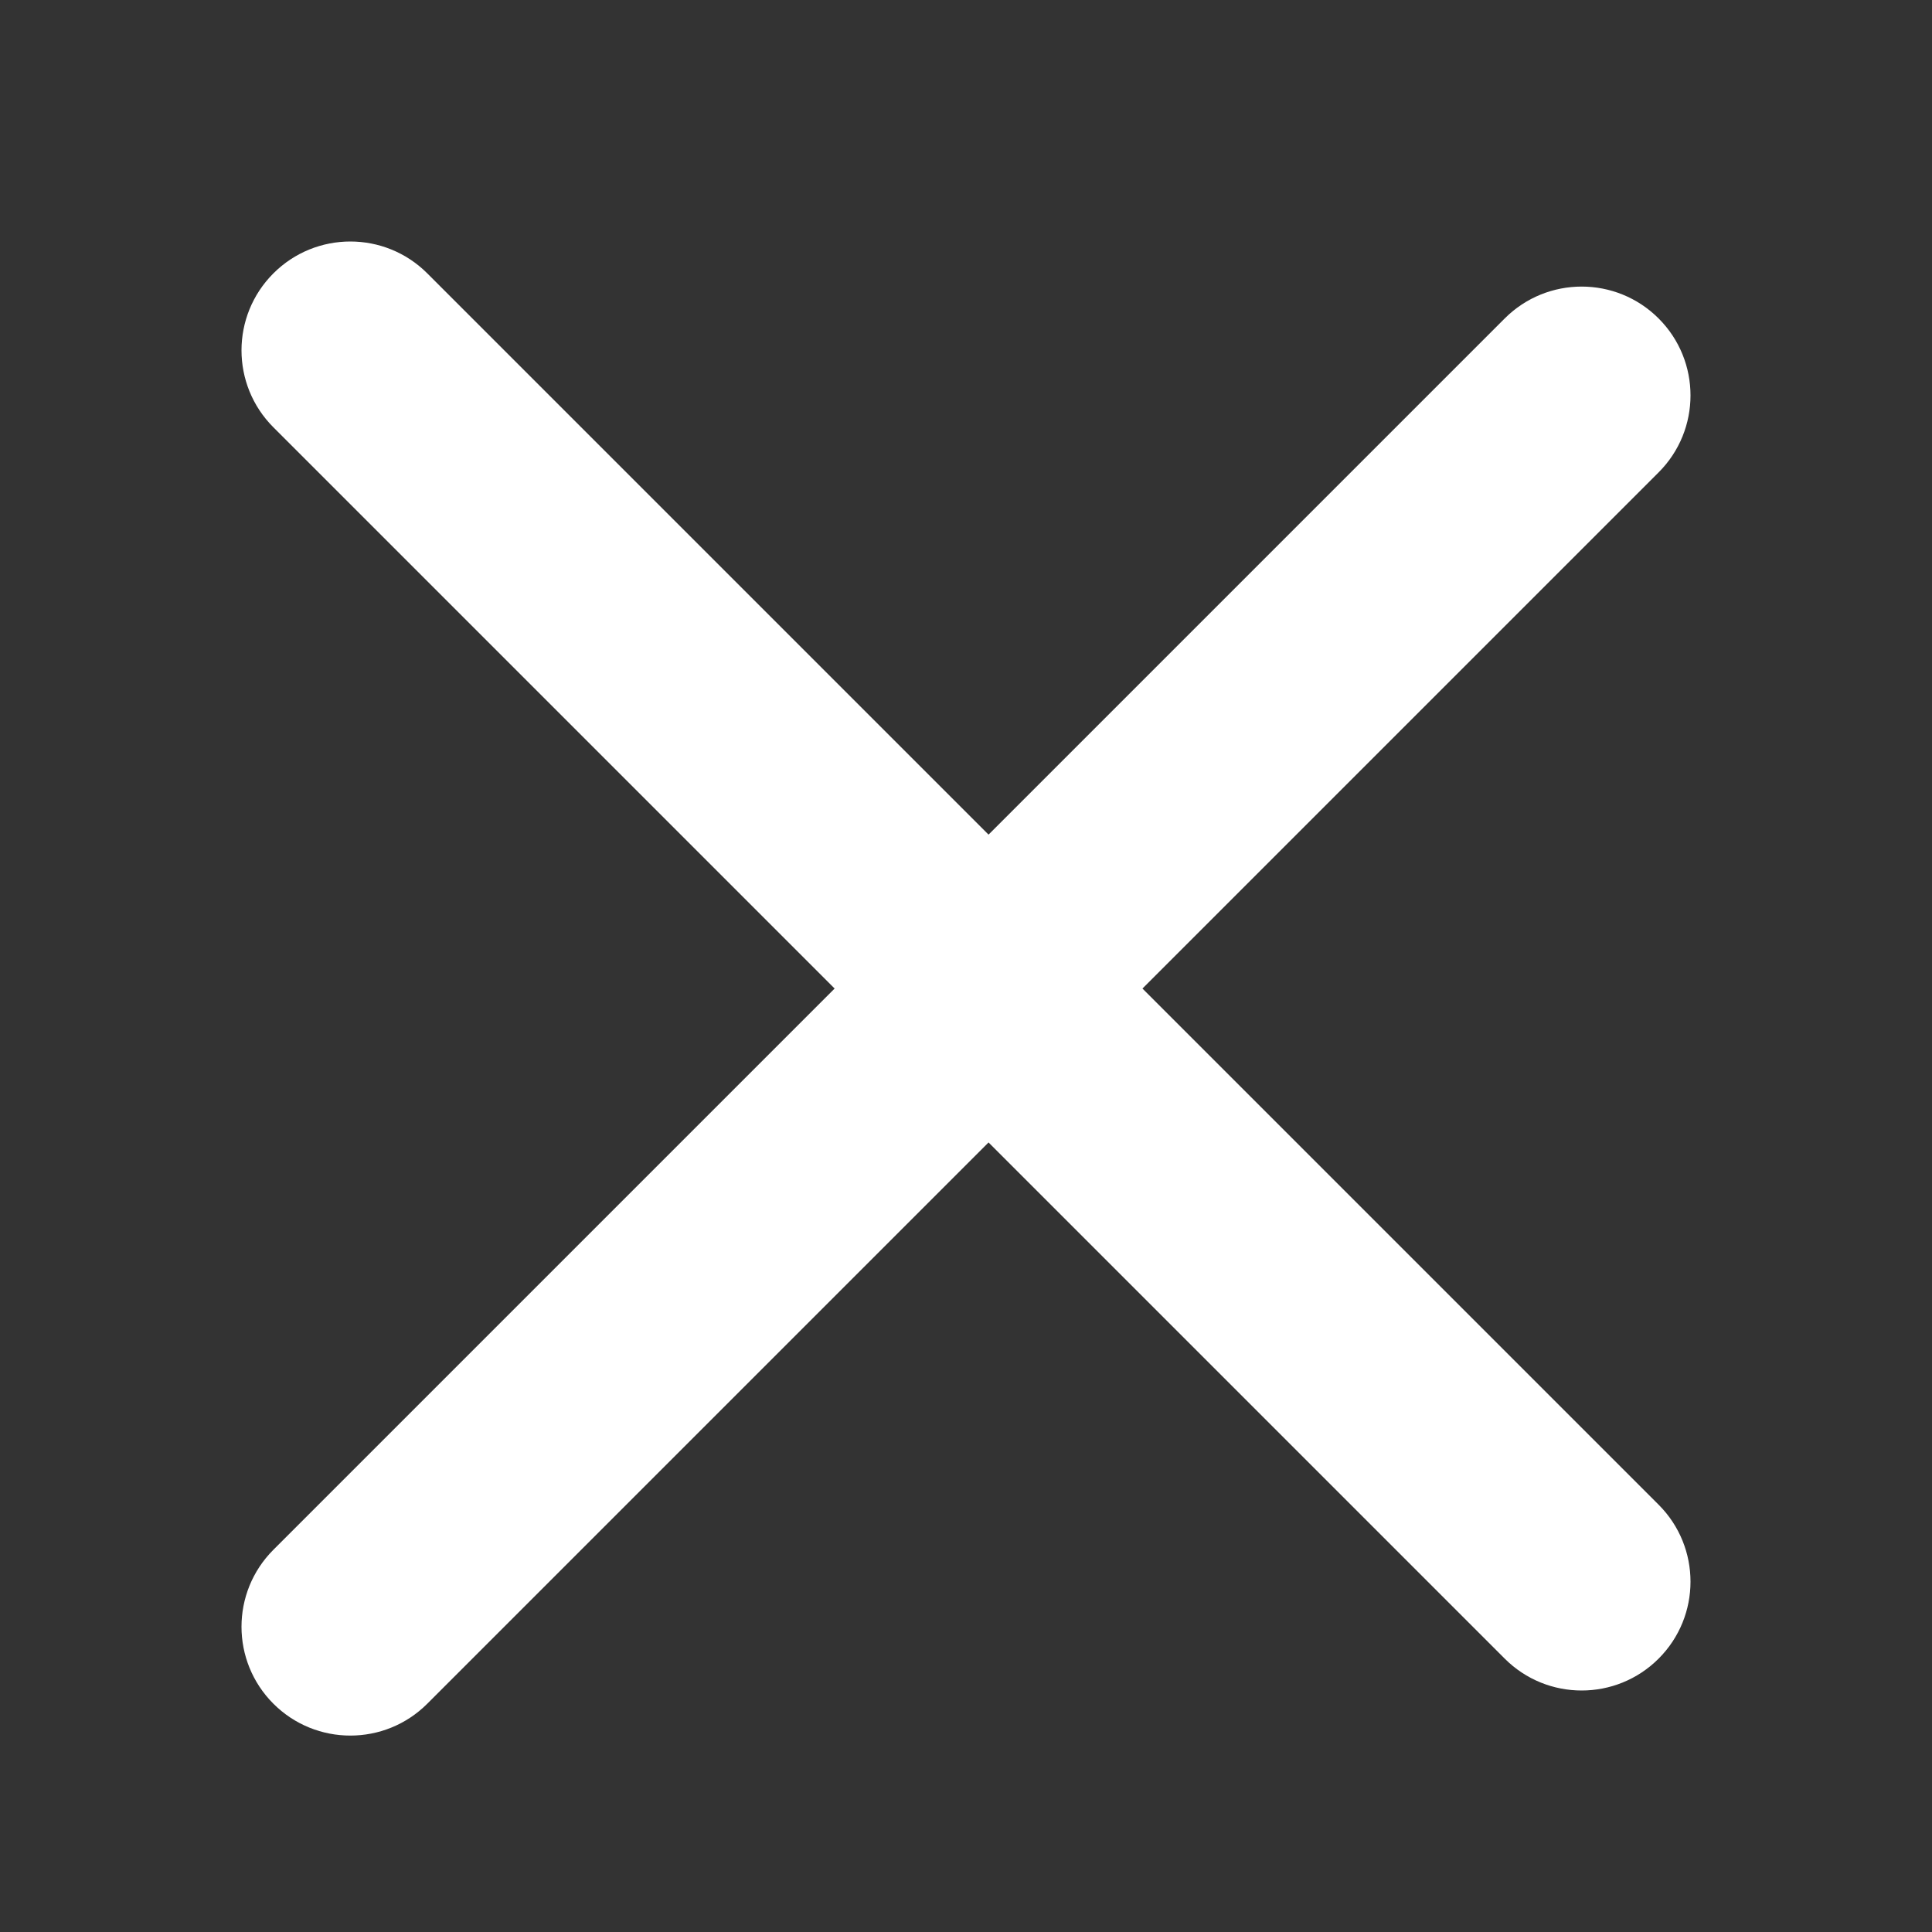 <svg width="24" height="24" viewBox="0 0 24 24" fill="none" xmlns="http://www.w3.org/2000/svg">
<rect x="0" y="0" width="24" height="24" fill="#333333" stroke="none"/>
<path fill-rule="evenodd" clip-rule="evenodd" d="M3.396 3.396C2.868 3.924 2.868 4.78 3.396 5.308L10.368 12.28L3.396 19.252C2.868 19.78 2.868 20.636 3.396 21.164C3.924 21.692 4.78 21.692 5.308 21.164L12.28 14.192L18.692 20.604C19.22 21.132 20.076 21.132 20.604 20.604C21.132 20.076 21.132 19.22 20.604 18.692L14.192 12.28L20.604 5.868C21.132 5.34 21.132 4.484 20.604 3.956C20.076 3.428 19.22 3.428 18.692 3.956L12.28 10.368L5.308 3.396C4.78 2.868 3.924 2.868 3.396 3.396Z" fill="white"/>
</svg>
